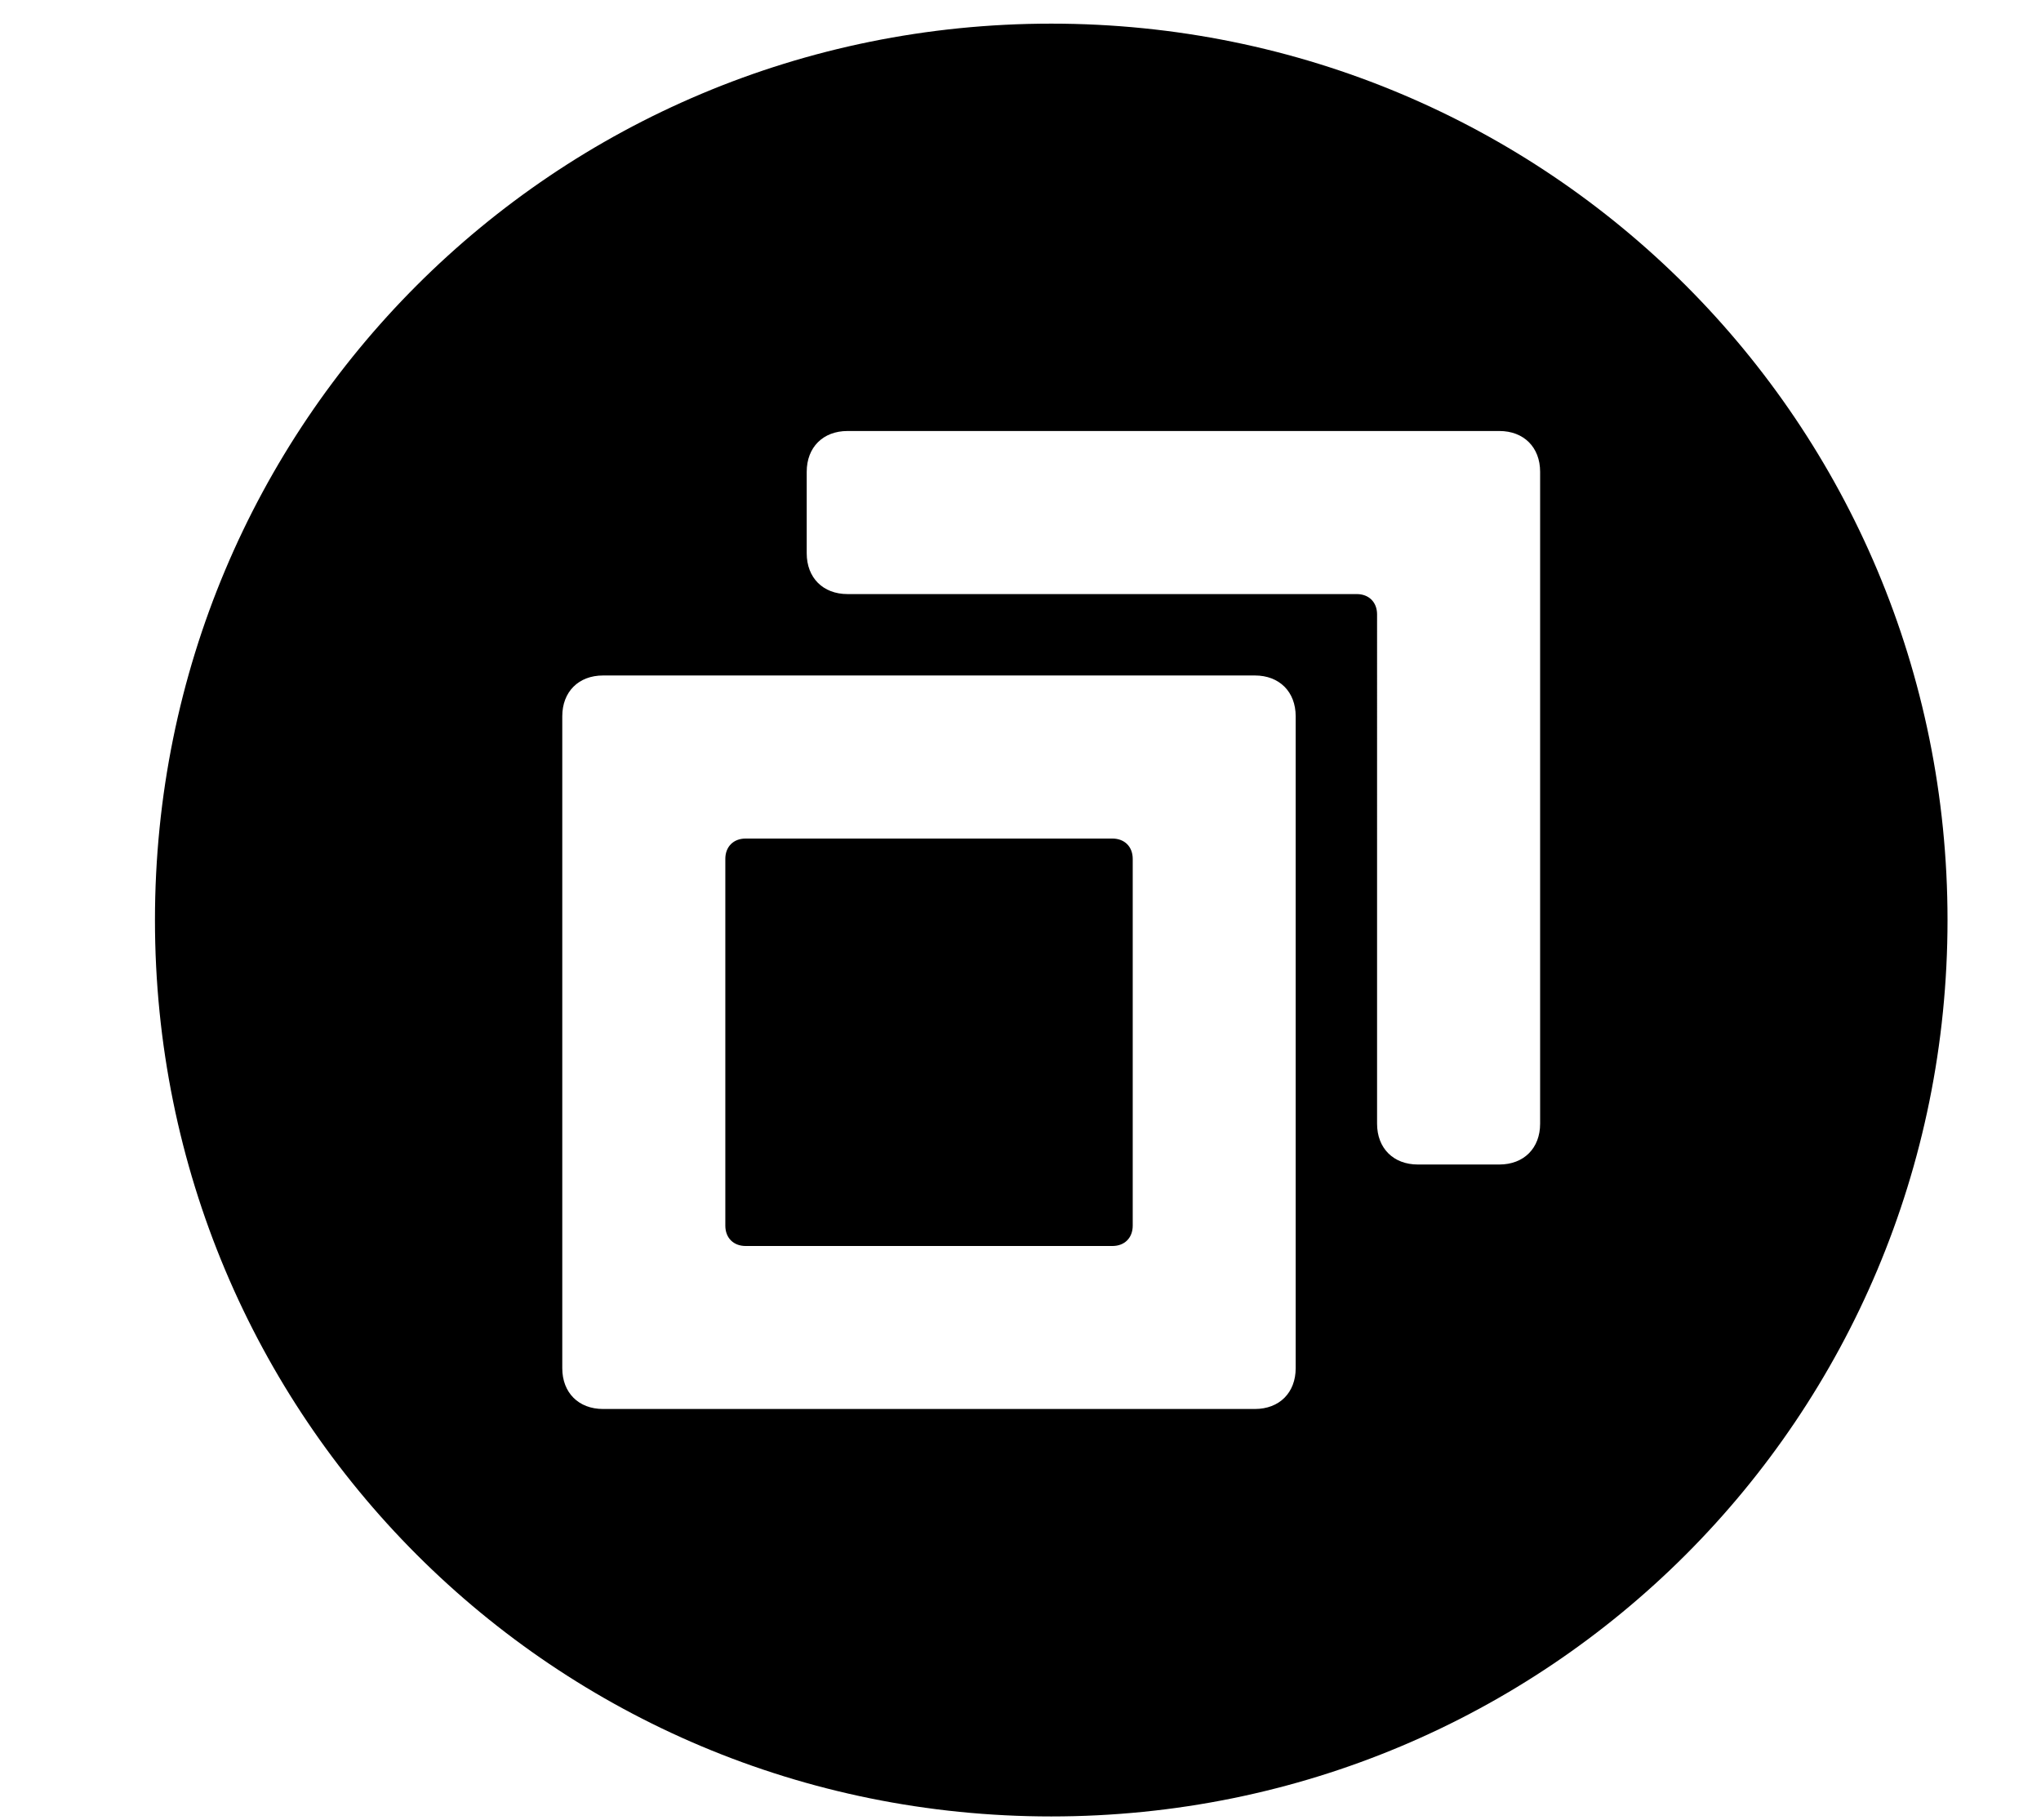 <?xml version="1.0" encoding="utf-8"?>
<!-- Generator: Adobe Illustrator 22.1.0, SVG Export Plug-In . SVG Version: 6.00 Build 0)  -->
<svg version="1.1" id="Layer_1" xmlns="http://www.w3.org/2000/svg" xmlns:xlink="http://www.w3.org/1999/xlink" x="0px" y="0px"
	 viewBox="0 0 2297 2048" style="enable-background:new 0 0 2297 2048;" xml:space="preserve">
<g>
	<path d="M1183.1,26.6c-559.4,0-1008.7,449.3-1008.7,1008.7S623.7,2044,1183.1,2044s1008.7-449.3,1008.7-1008.7
		S1742.4,26.6,1183.1,26.6z M1458.2,1539.6c0,27.5-18.3,45.9-45.9,45.9H678.7c-27.5,0-45.9-18.3-45.9-45.9V806
		c0-27.5,18.3-45.9,45.9-45.9h733.6c27.5,0,45.9,18.3,45.9,45.9V1539.6z M1733.3,1264.5c0,27.5-18.3,45.9-45.9,45.9h-91.7
		c-27.5,0-45.9-18.3-45.9-45.9V691.4c0-13.8-9.2-22.9-22.9-22.9H953.8c-27.5,0-45.9-18.3-45.9-45.9v-91.7
		c0-27.5,18.3-45.9,45.9-45.9h733.6c27.5,0,45.9,18.3,45.9,45.9V1264.5z"/>
	<path d="M1251.8,943.6H839.2c-13.8,0-22.9,9.2-22.9,22.9v412.7c0,13.8,9.2,22.9,22.9,22.9h412.7c13.8,0,22.9-9.2,22.9-22.9V966.5
		C1274.8,952.7,1265.6,943.6,1251.8,943.6z"/>
</g>
</svg>
